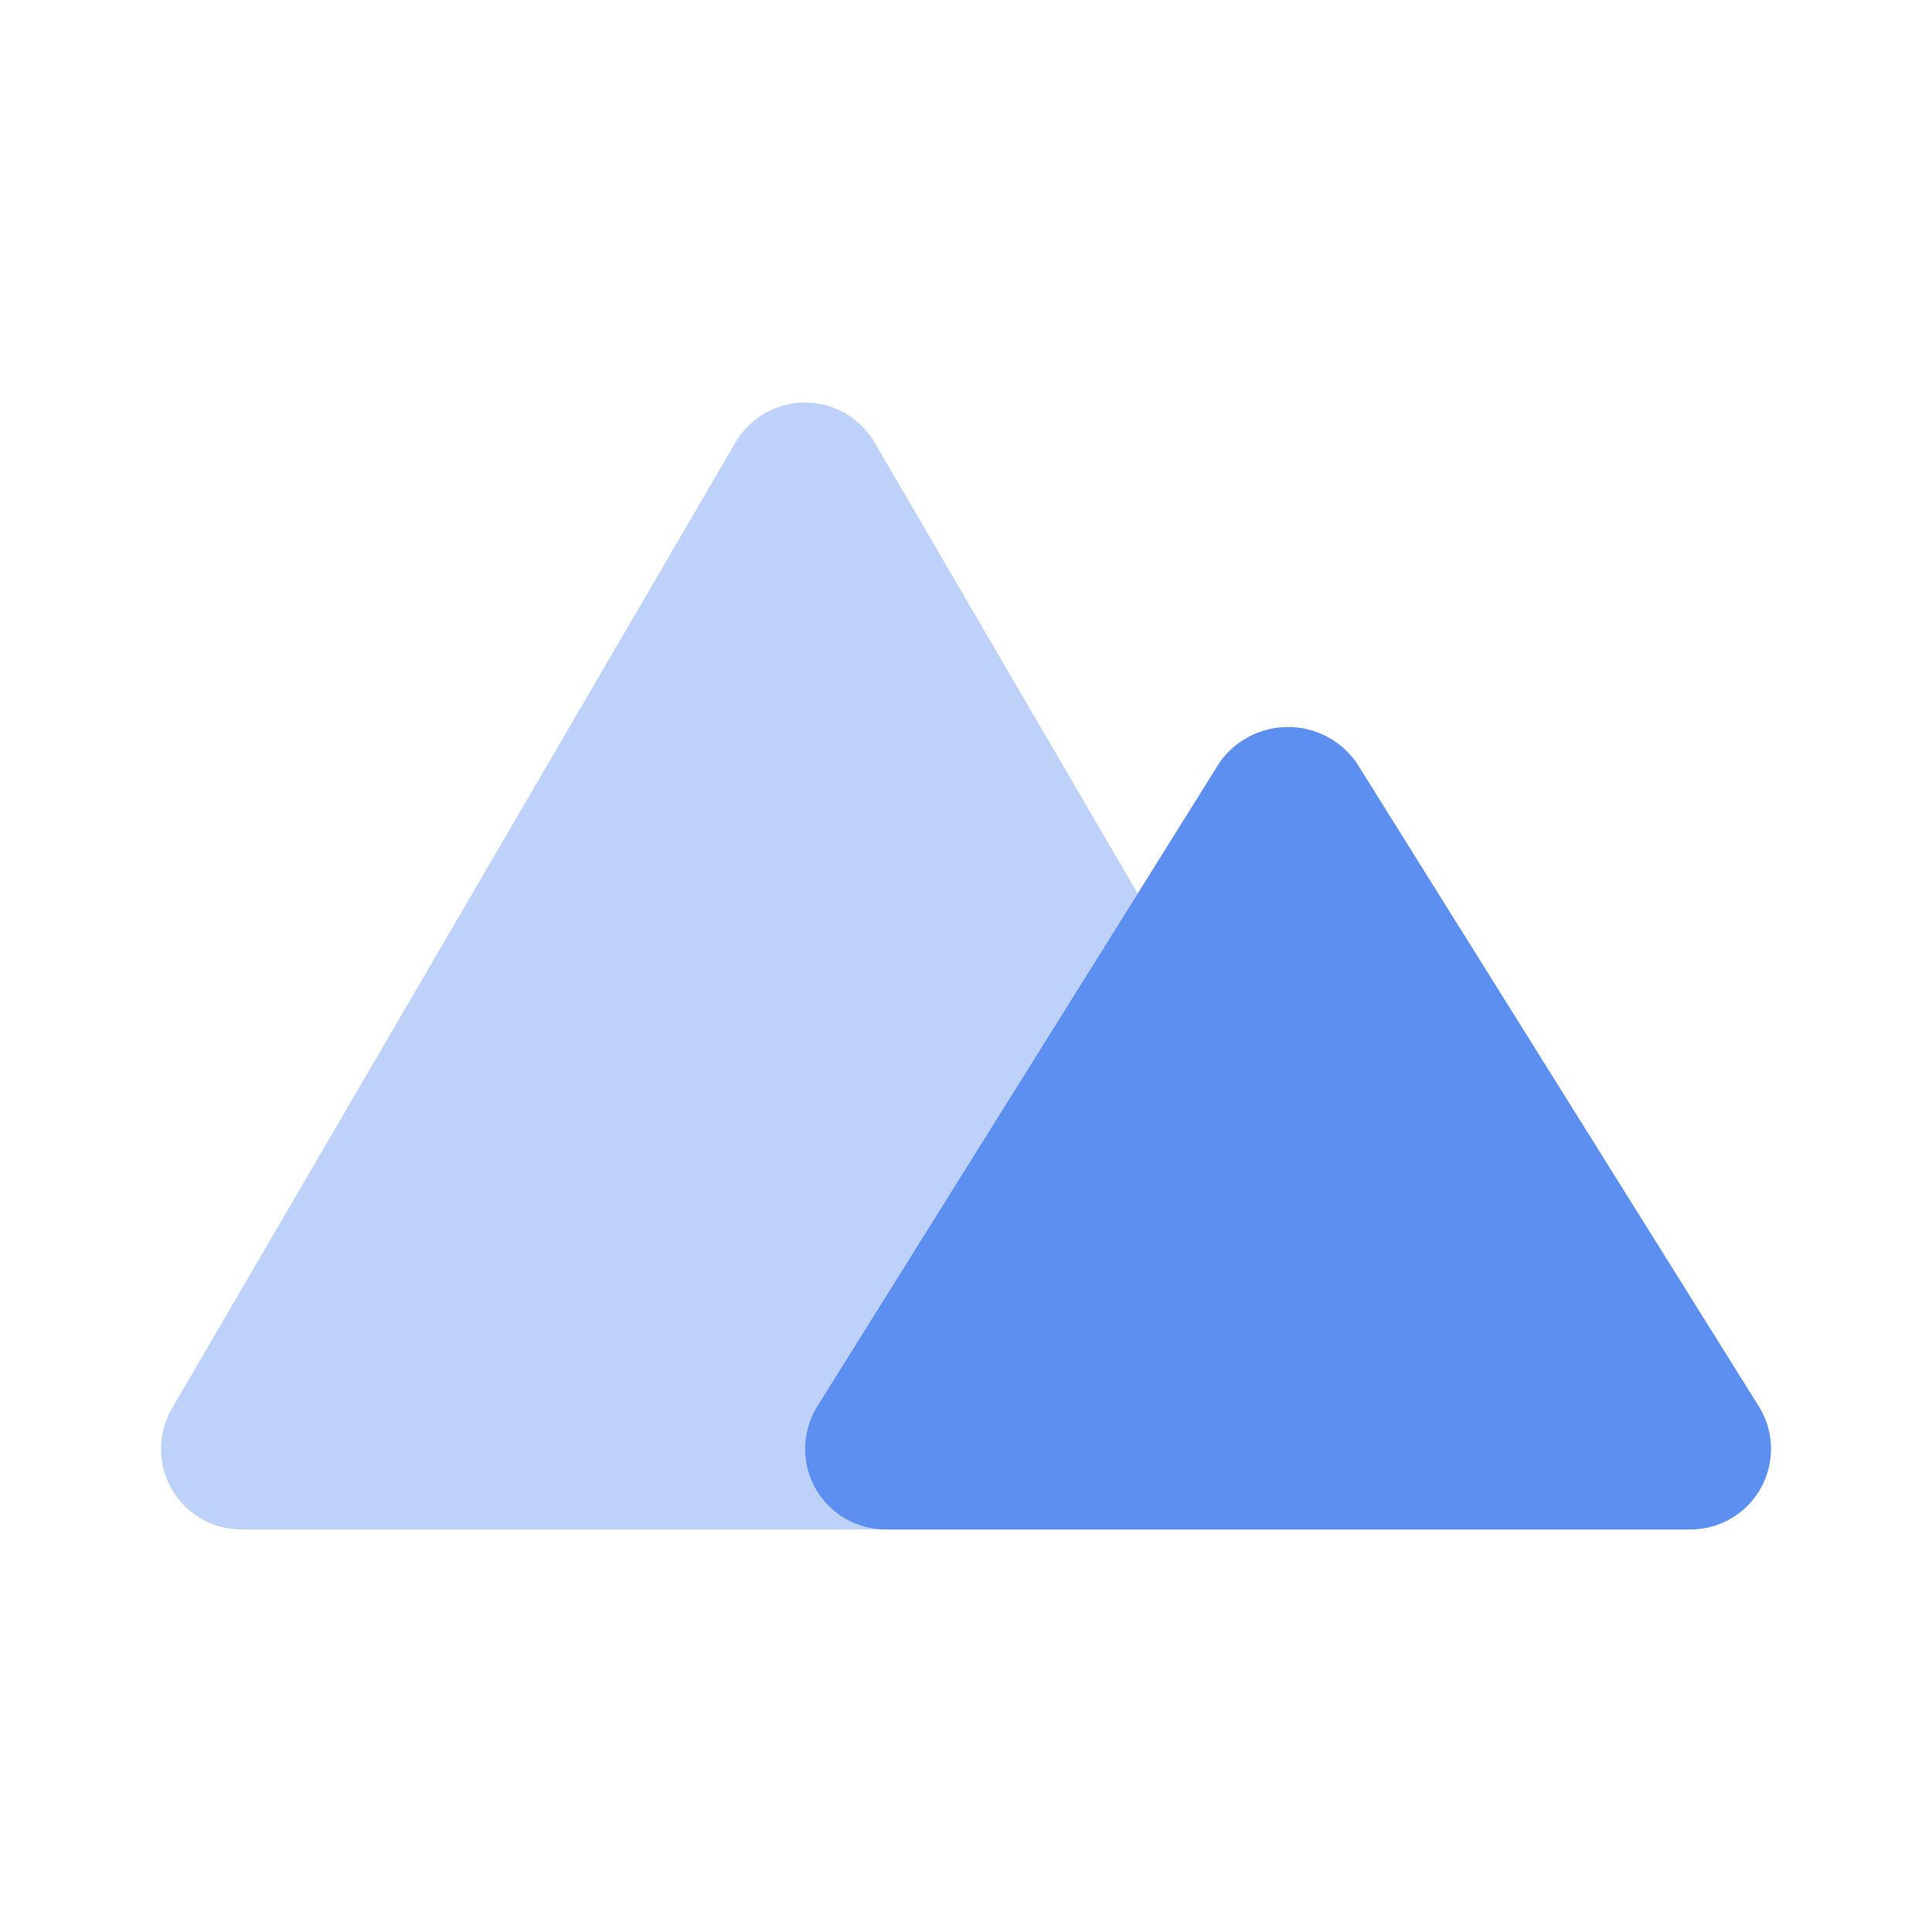 <svg width="24" height="24" viewBox="0 0 24 24" fill="none" xmlns="http://www.w3.org/2000/svg">
<path d="M21 19H11C10.447 18.999 10 18.551 10 17.998C10 17.811 10.053 17.628 10.152 17.469L15.152 9.469C15.484 9.001 16.134 8.891 16.602 9.223C16.697 9.291 16.78 9.374 16.848 9.469L21.848 17.469C22.141 17.938 21.998 18.555 21.529 18.848C21.37 18.947 21.187 19 21 19Z" fill="#5D8FF0"/>
<path d="M10 17.999C10 17.812 10.053 17.628 10.152 17.47L14.133 11.1L10.864 5.496C10.685 5.189 10.356 5 10 5C9.644 5 9.315 5.189 9.136 5.496L2.136 17.496C2.047 17.649 2 17.823 2 18C2 18.552 2.448 19 3 19H11C10.447 19 10 18.551 10 17.999Z" fill="#5D8FF0" fill-opacity="0.4"/>
</svg>
